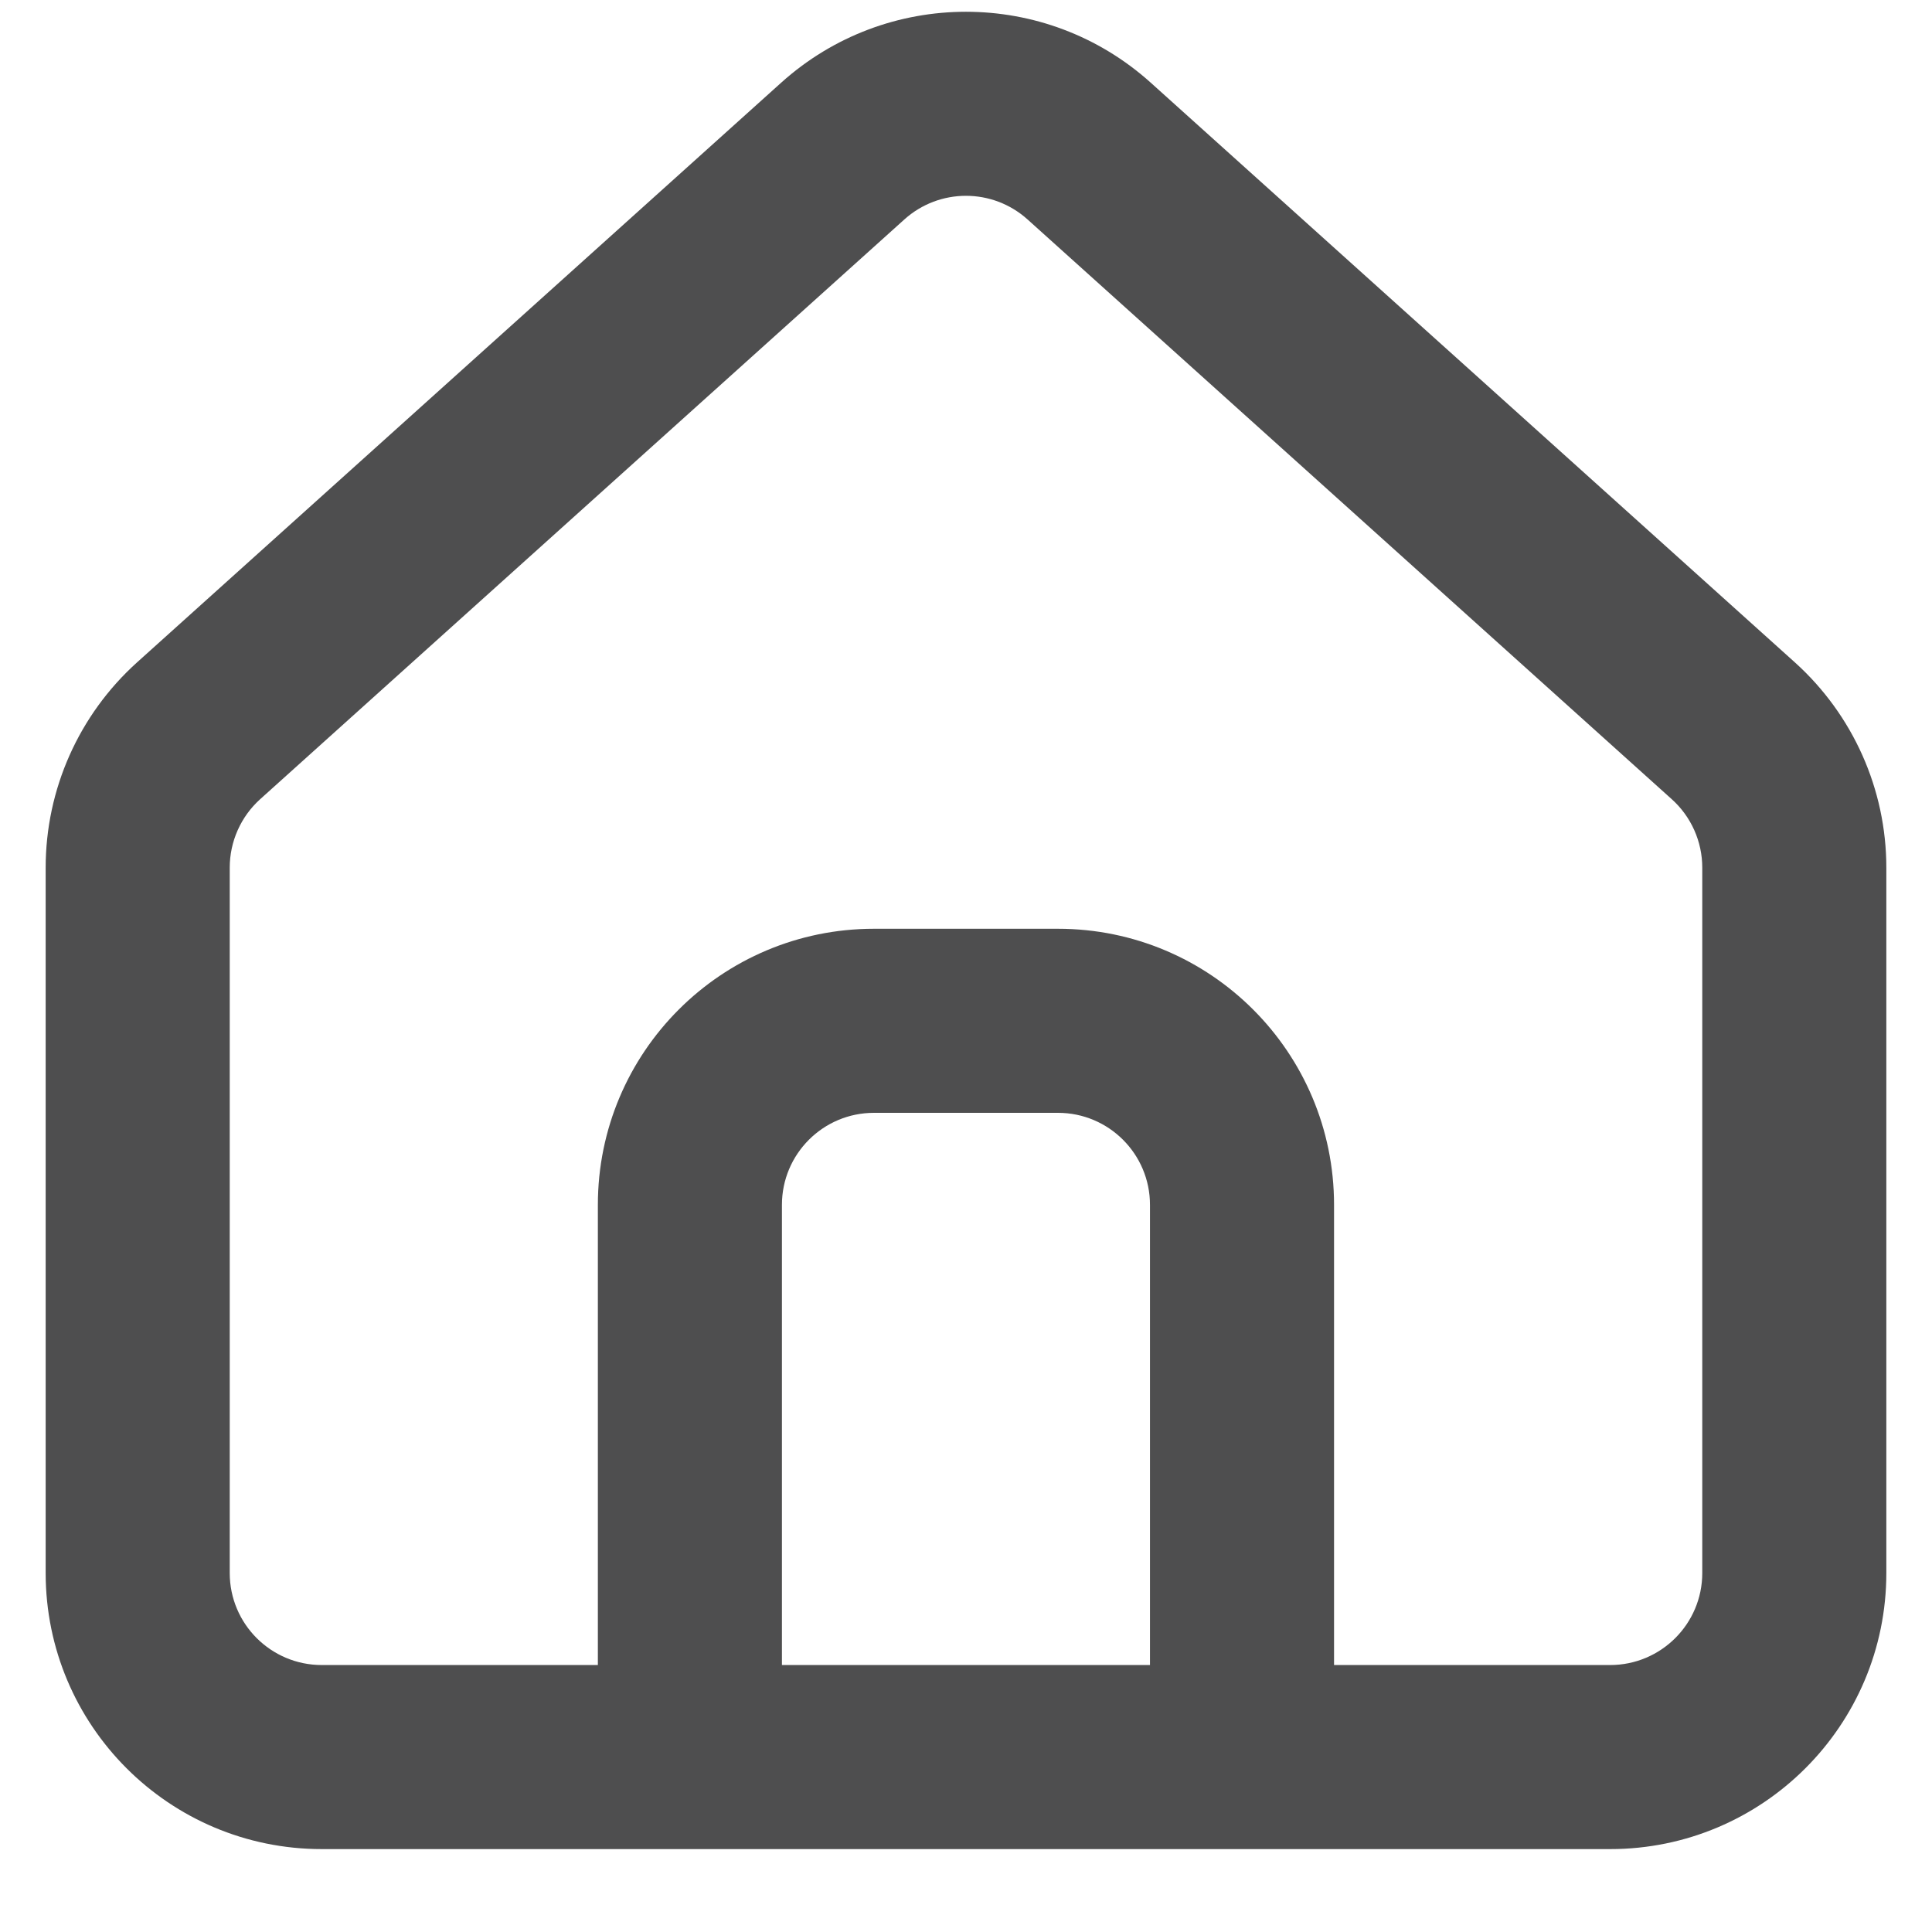 <svg width="22" height="22" viewBox="0 0 22 22" fill="none" xmlns="http://www.w3.org/2000/svg">
<path fill-rule="evenodd" clip-rule="evenodd" d="M3.664 21.056C1.927 21.056 0.52 19.648 0.52 17.912V9.88C0.52 8.989 0.898 8.14 1.56 7.543L8.896 0.941C10.092 -0.135 11.907 -0.135 13.103 0.941L20.439 7.543C21.101 8.14 21.48 8.989 21.48 9.88V17.912C21.48 19.648 20.072 21.056 18.335 21.056H3.664ZM19.384 9.88V17.912C19.384 18.491 18.914 18.96 18.335 18.96H15.191V13.72C15.191 11.983 13.784 10.576 12.047 10.576H9.952C8.215 10.576 6.808 11.983 6.808 13.72V18.96H3.664C3.085 18.96 2.616 18.491 2.616 17.912V9.88C2.616 9.583 2.742 9.3 2.962 9.101L10.298 2.499C10.697 2.14 11.302 2.14 11.701 2.499L19.037 9.101C19.258 9.3 19.384 9.583 19.384 9.88ZM8.904 18.96V13.72C8.904 13.141 9.373 12.672 9.952 12.672H12.047C12.626 12.672 13.095 13.141 13.095 13.72V18.96H8.904Z" fill="#4E4E4F"/>
</svg>
